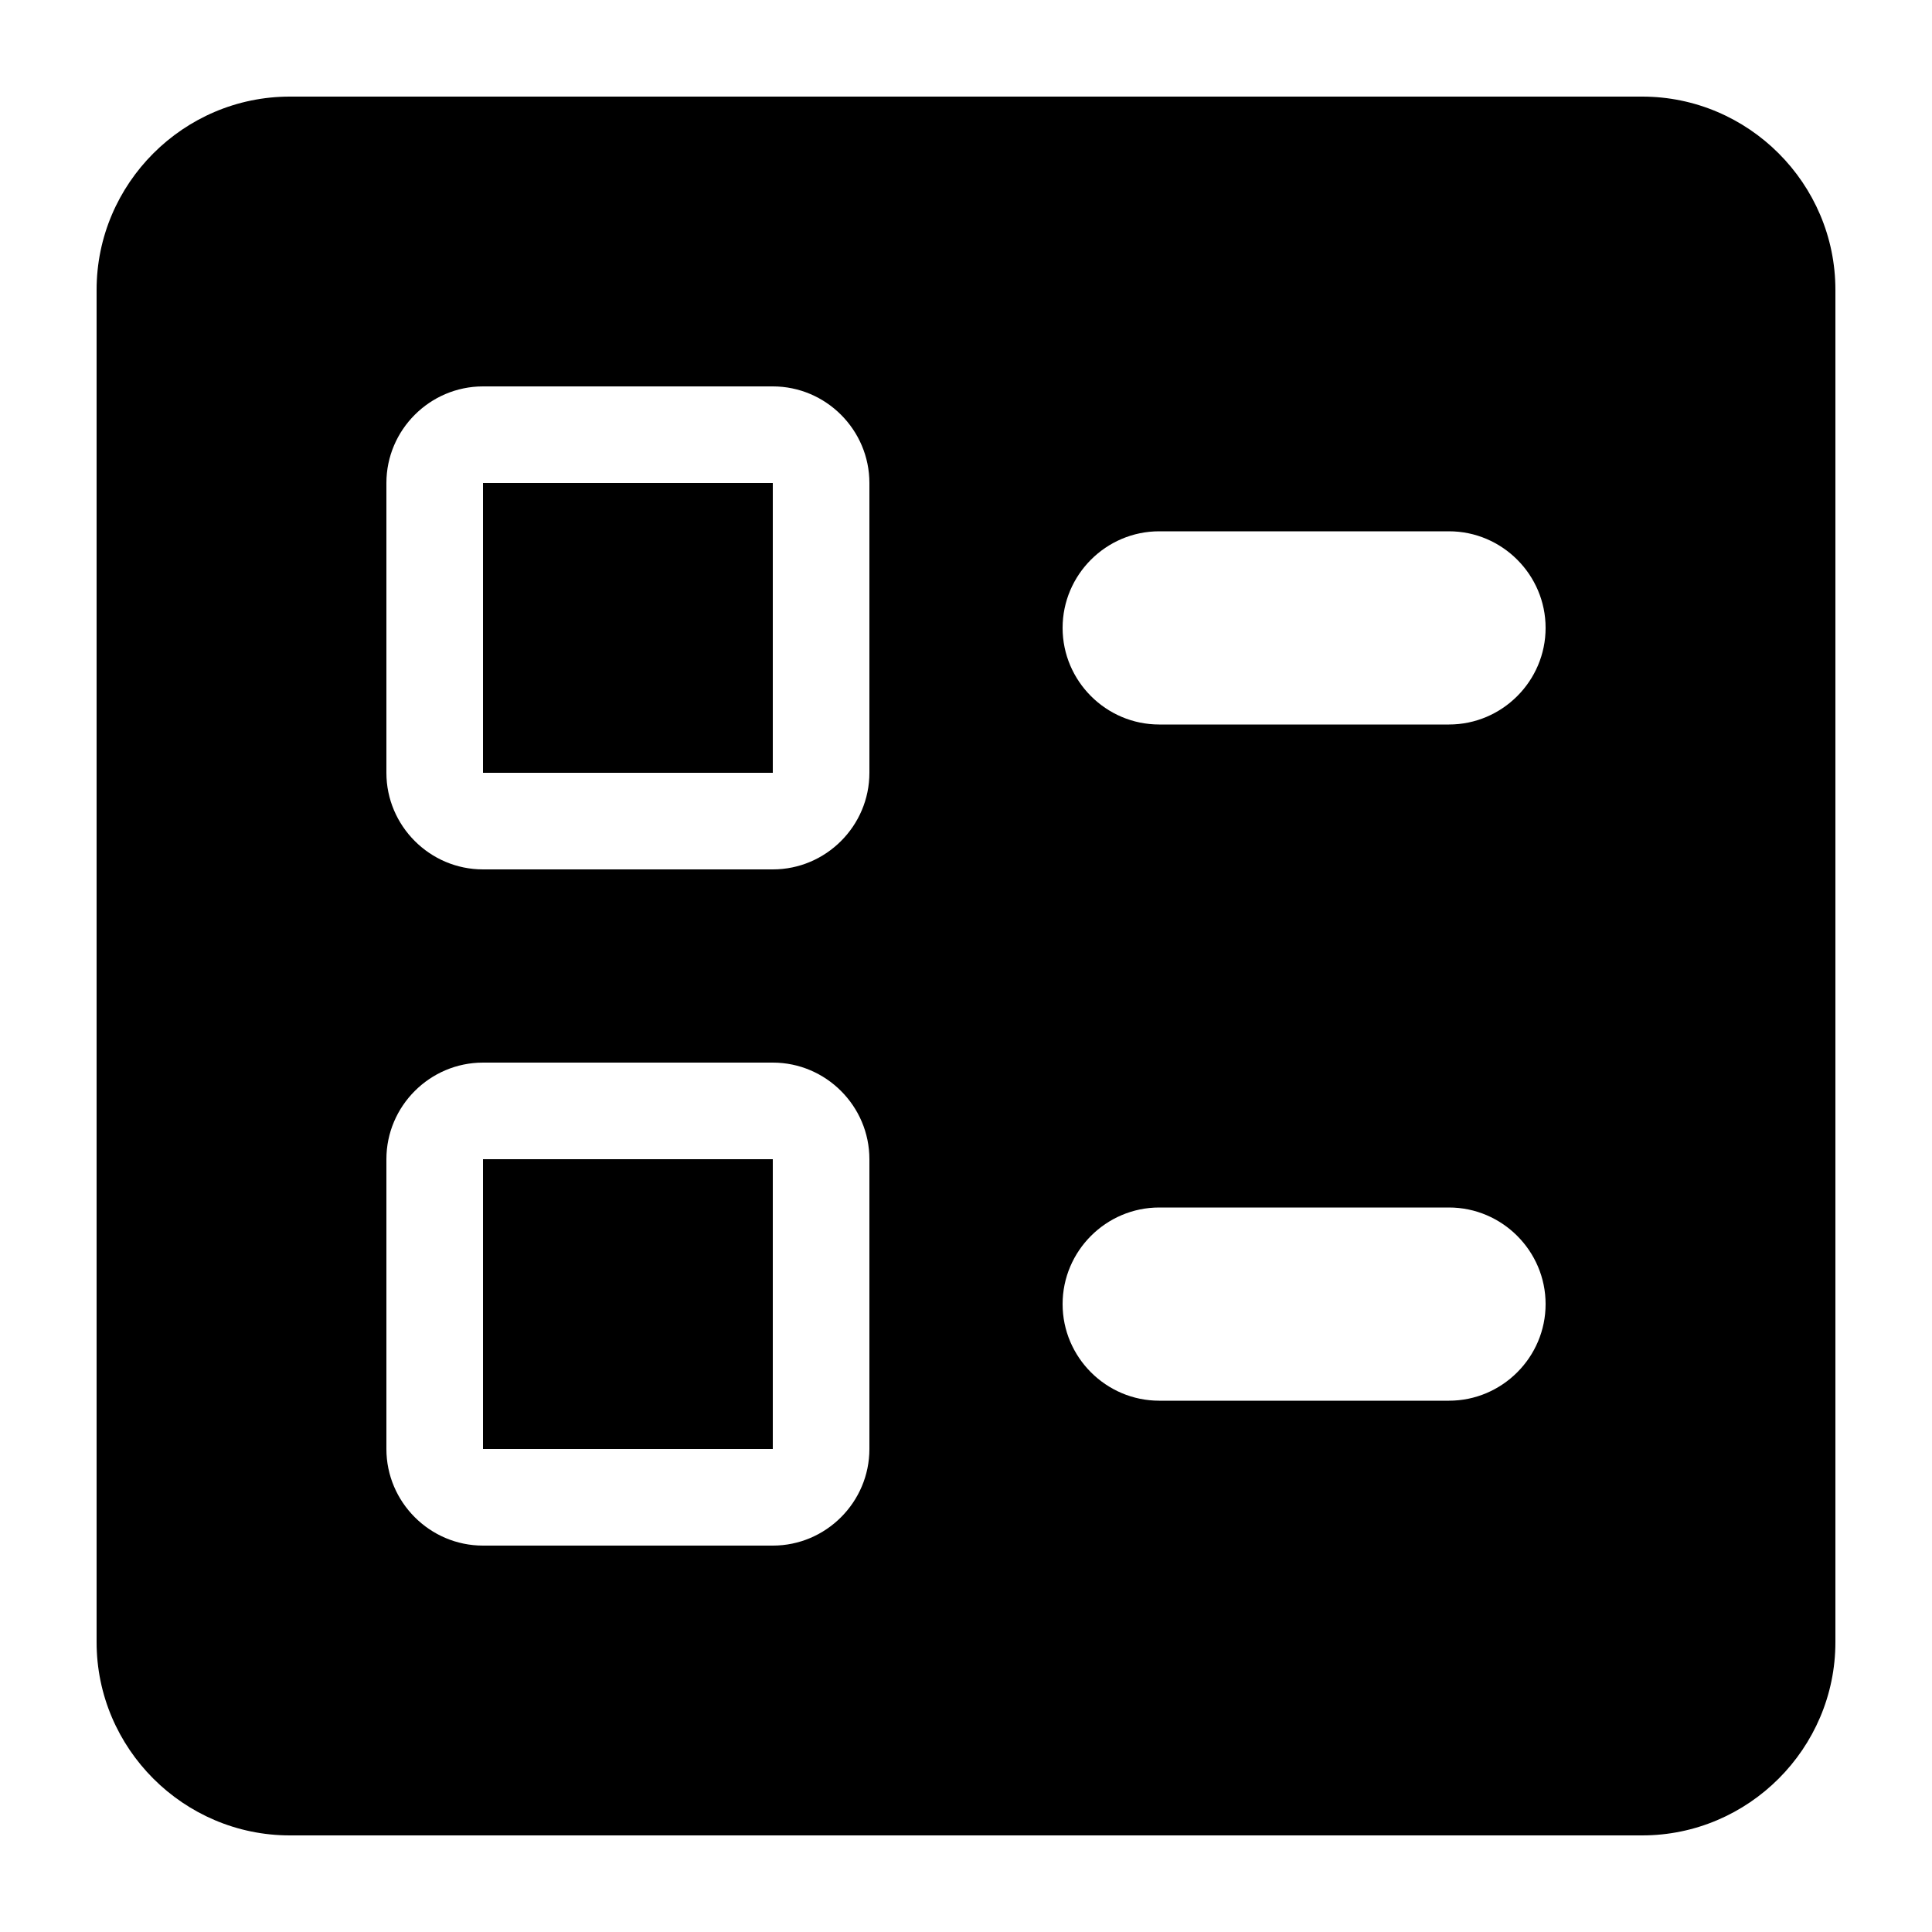 <svg xmlns="http://www.w3.org/2000/svg" viewBox="2 2 20 20"><path d="M0 0h24v24H0V0z" fill="none"/><path d="M14 9.5h3c.55 0 1-.45 1-1s-.45-1-1-1h-3c-.55 0-1 .45-1 1s.45 1 1 1zm0 7h3c.55 0 1-.45 1-1s-.45-1-1-1h-3c-.55 0-1 .45-1 1s.45 1 1 1zm5 4.5H5c-1.1 0-2-.9-2-2V5c0-1.1.9-2 2-2h14c1.1 0 2 .9 2 2v14c0 1.1-.9 2-2 2zM7 11h3c.55 0 1-.45 1-1V7c0-.55-.45-1-1-1H7c-.55 0-1 .45-1 1v3c0 .55.45 1 1 1zm0-4h3v3H7V7zm0 11h3c.55 0 1-.45 1-1v-3c0-.55-.45-1-1-1H7c-.55 0-1 .45-1 1v3c0 .55.45 1 1 1zm0-4h3v3H7v-3z"/></svg>